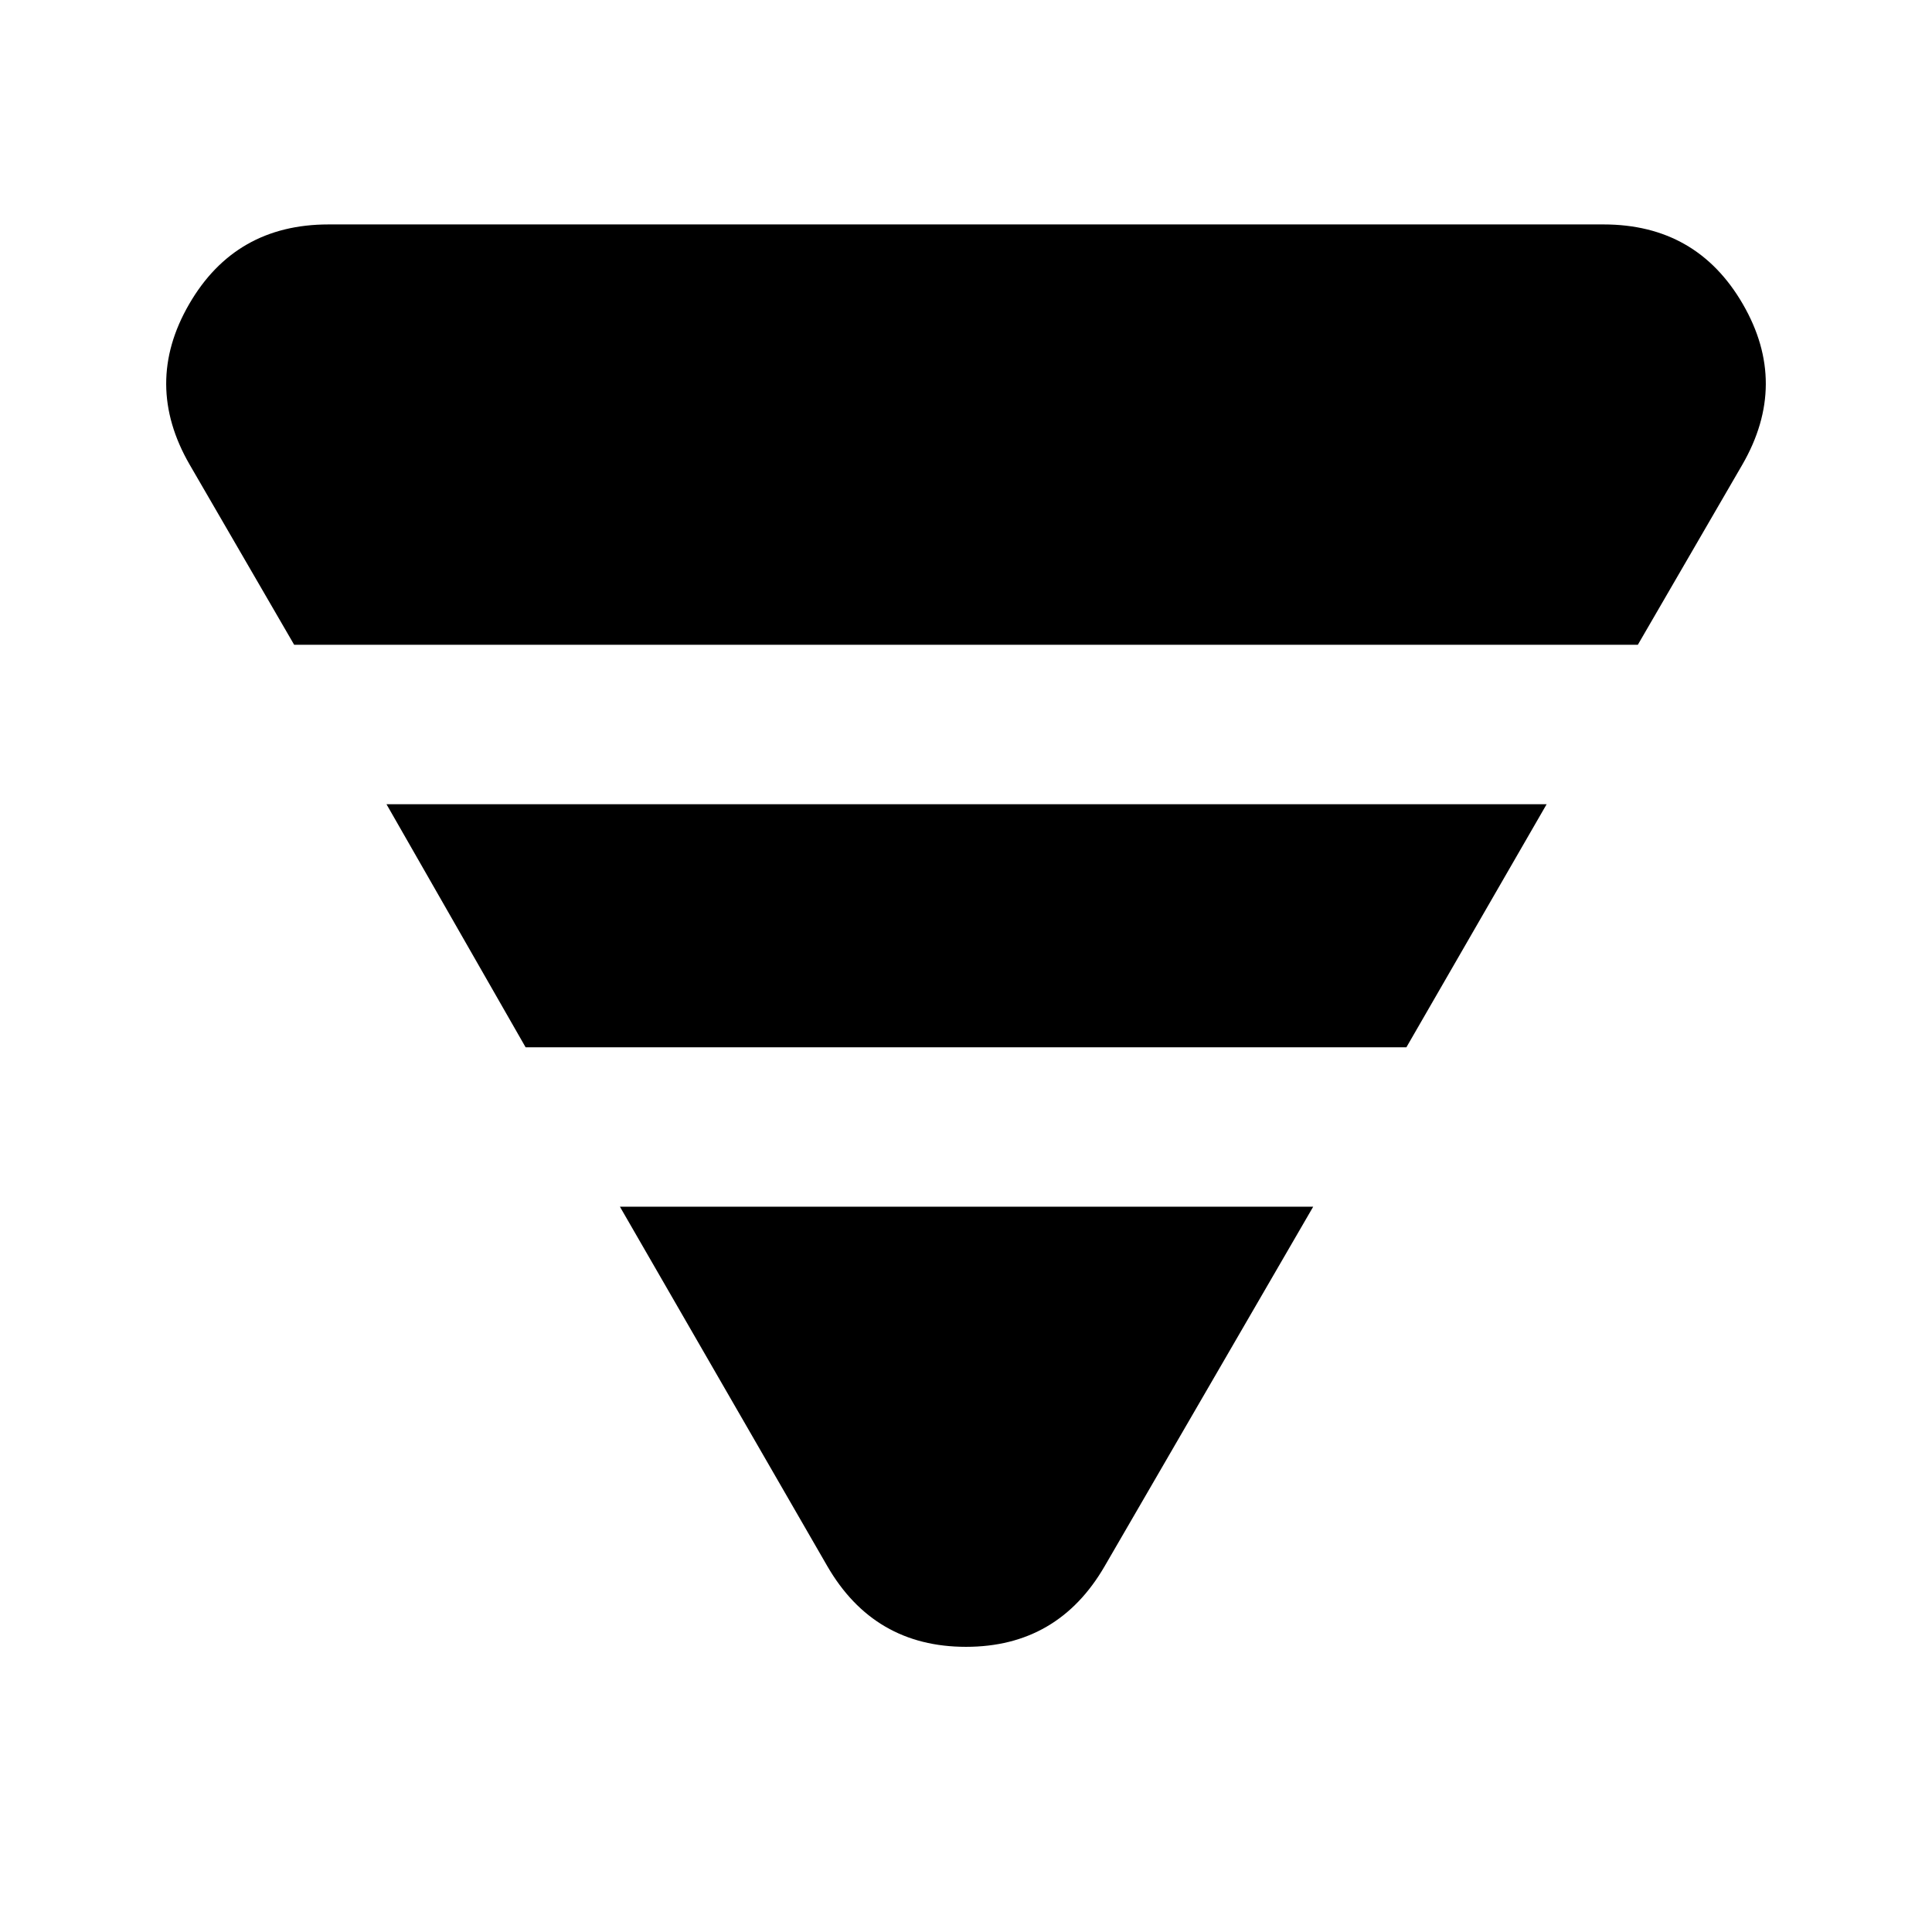 <svg xmlns="http://www.w3.org/2000/svg" width="48" height="48" viewBox="0 -960 960 960"><path d="m94.26-729.09 51.91 89.48h667.66l51.91-89.48q23.22-40.17.28-79.78-22.93-39.61-69.24-39.61H163.22q-46.31 0-69.24 39.61-22.94 39.61.28 79.78Zm97.78 168.7 69.13 120.78h437.66l69.69-120.78H192.04Zm116 200 103 178.52Q434.26-141.7 480-141.7q45.74 0 68.96-40.17l103.56-178.52H308.04Z"/></svg>